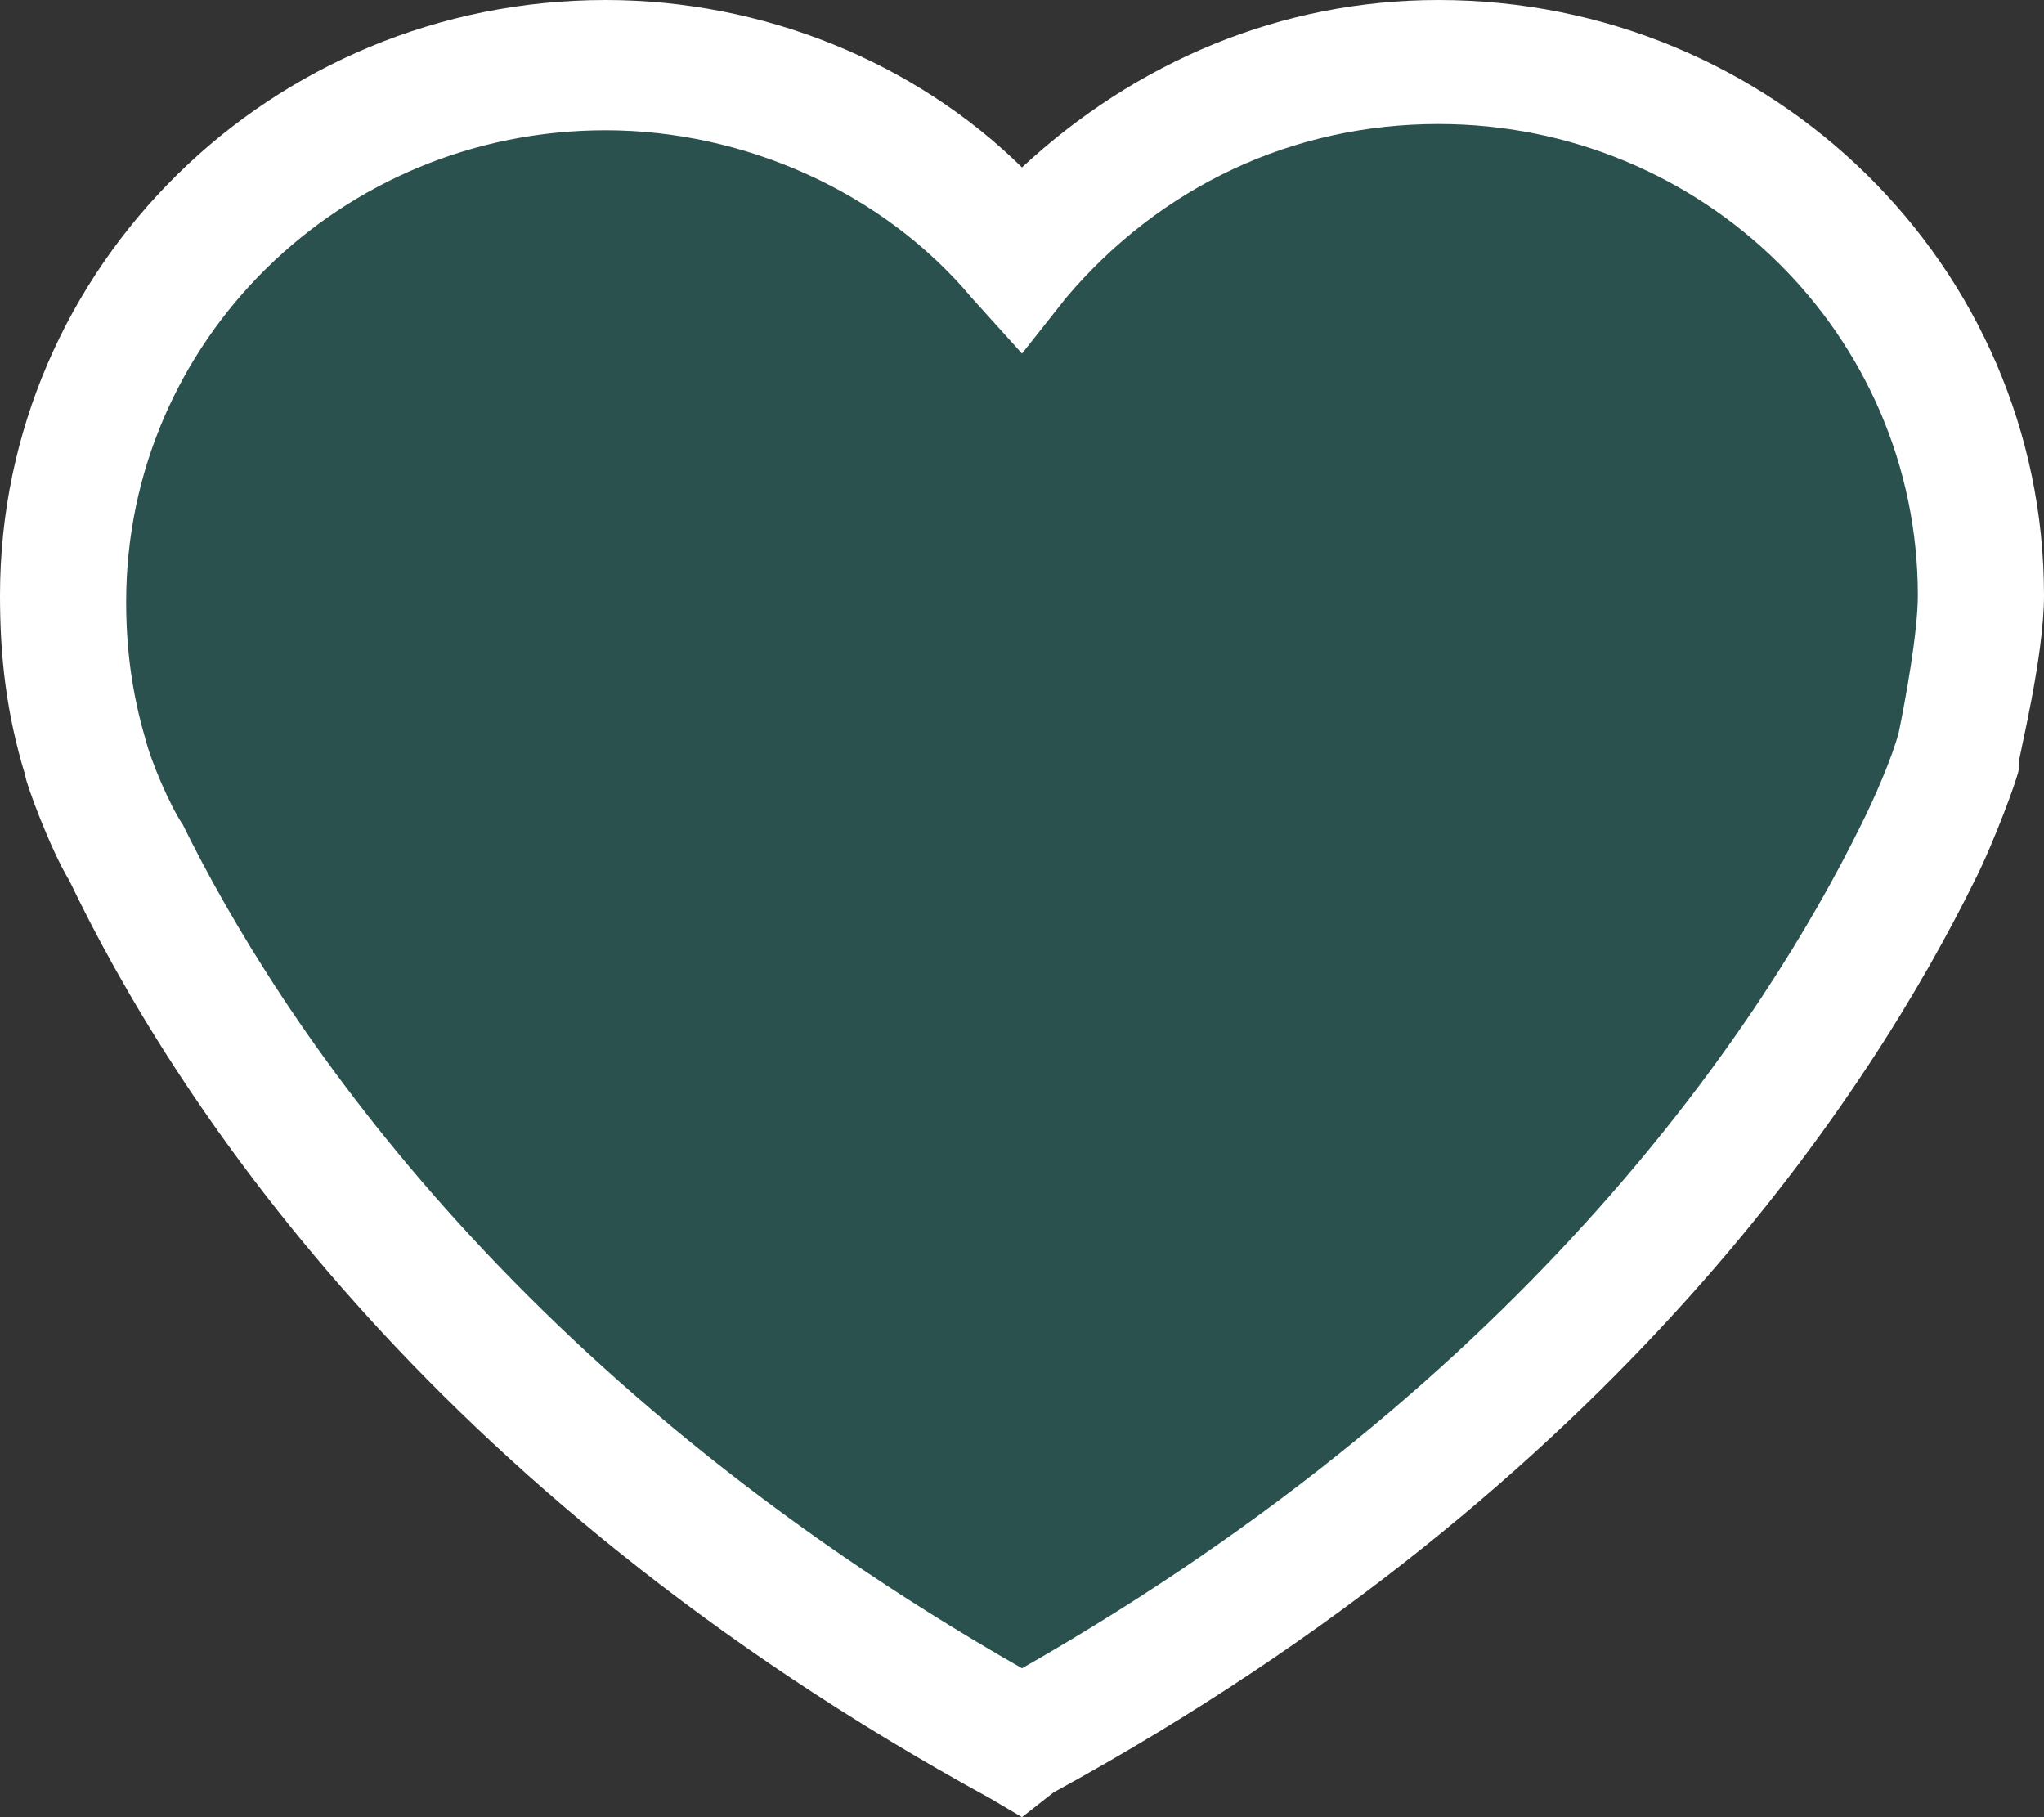 <svg width="18" height="16" viewBox="0 0 18 16" fill="none" xmlns="http://www.w3.org/2000/svg">
<rect x="0" y="0" width="18" height="16" fill="#333333" stroke="none"/>
<path d="M5.5 0.5L9 2L10.5 1L13.5 0.5L16 2L17.5 4V6.5L16.5 8.5L15 10L13.5 12.5L11 14.5L9 15.5L8 14.5L4.5 12L1.5 8.5L0.5 6L1 3L3 1L5.5 0.5Z" fill="#25716C" fill-opacity="0.5"/>
<path d="M9 16L8.722 15.836C3.722 13.106 1.5 9.611 0.611 7.754C0.444 7.481 0.222 6.881 0.222 6.826C0.056 6.28 0 5.788 0 5.242C0 2.348 2.389 0 5.333 0C6.722 0 8.056 0.546 9 1.474C10 0.546 11.278 0 12.667 0C15.611 0 18 2.348 18 5.242C18 5.788 17.778 6.662 17.778 6.717V6.771C17.778 6.826 17.556 7.427 17.389 7.754C16.5 9.556 14.278 13.051 9.278 15.782L9 16ZM5.333 1.147C3 1.147 1.111 3.003 1.111 5.297C1.111 5.734 1.167 6.116 1.278 6.498C1.333 6.717 1.5 7.099 1.611 7.263C2.444 8.956 4.5 12.123 9 14.689C13.5 12.123 15.556 8.956 16.389 7.263C16.5 7.044 16.667 6.662 16.722 6.444C16.778 6.171 16.889 5.57 16.889 5.242C16.889 2.949 15 1.092 12.667 1.092C11.389 1.092 10.222 1.638 9.389 2.621L9 3.113L8.556 2.621C7.778 1.693 6.556 1.147 5.333 1.147Z" fill="white"/>
</svg>
